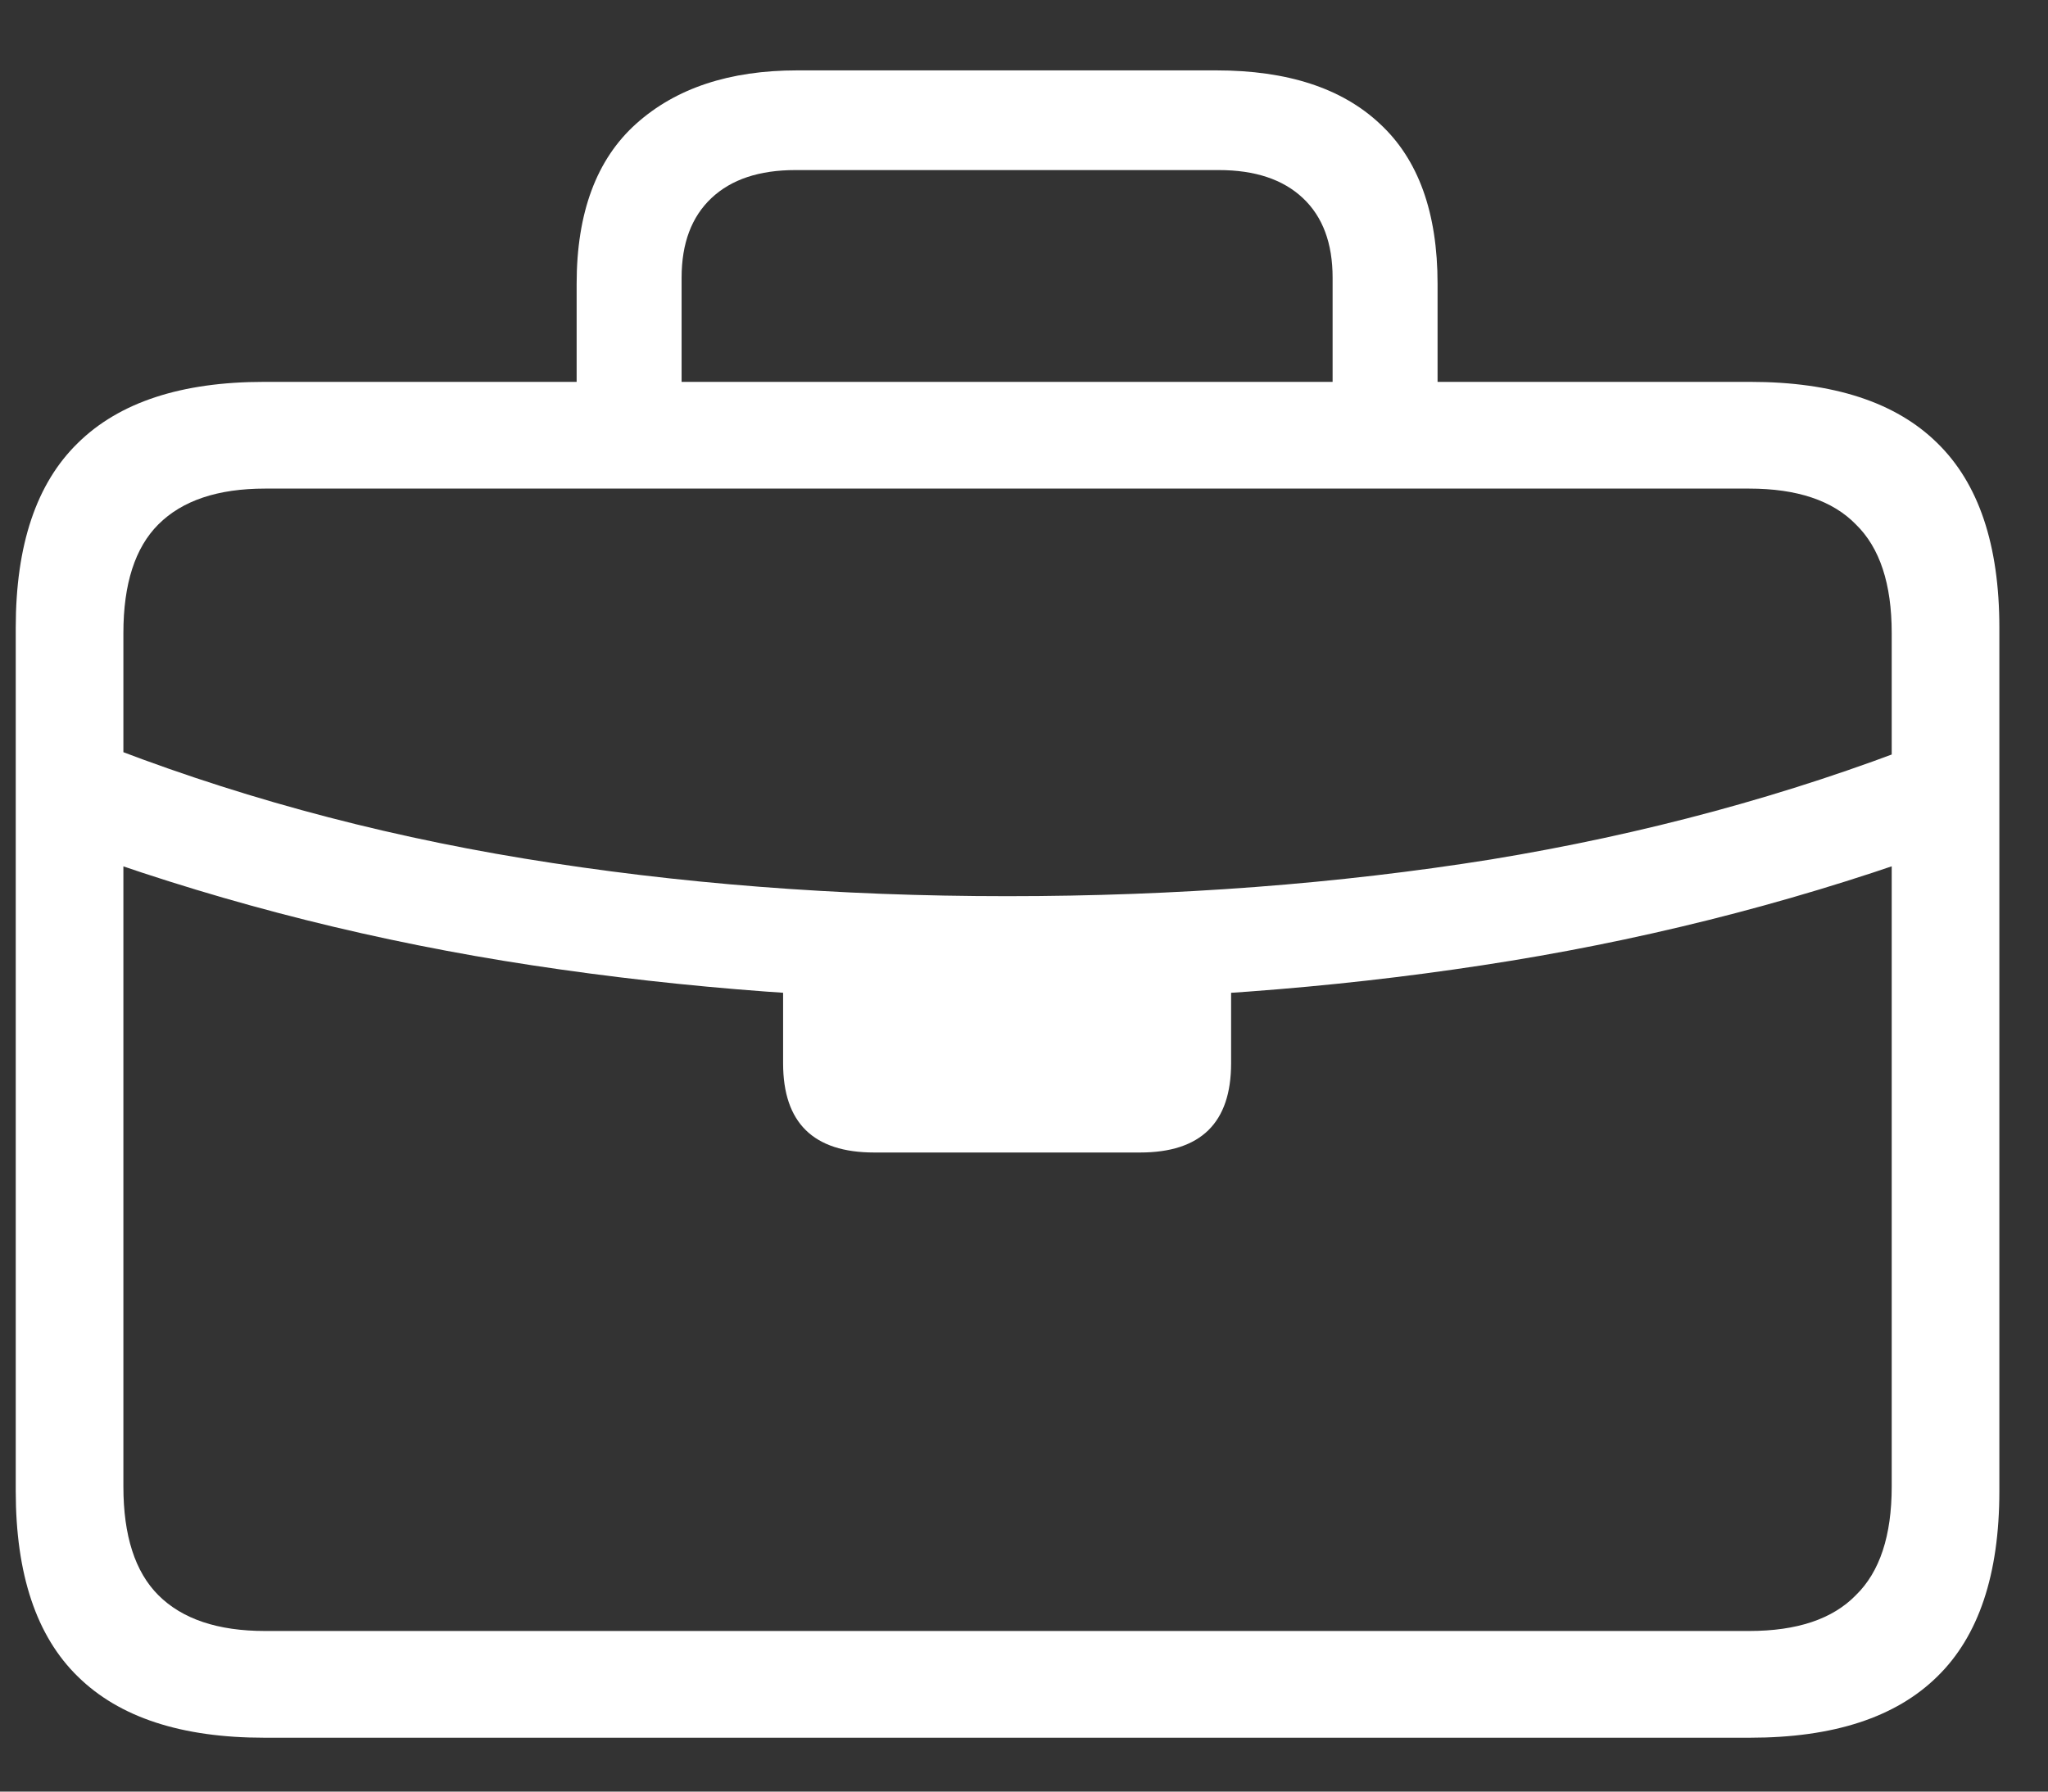 <svg width="16" height="14" viewBox="0 0 16 14" fill="none" xmlns="http://www.w3.org/2000/svg">
<rect x="0" y="0" width="16" height="14" fill="#333333" stroke="none"/>
<path d="M0.69 6.675L0.711 5.78C1.773 6.203 2.901 6.513 4.095 6.709C5.289 6.905 6.547 7.003 7.868 7.003C9.194 7.003 10.454 6.907 11.648 6.716C12.842 6.52 13.97 6.215 15.032 5.8L15.053 6.675C13.936 7.072 12.779 7.361 11.58 7.543C10.382 7.726 9.144 7.817 7.868 7.817C6.597 7.817 5.359 7.726 4.156 7.543C2.958 7.361 1.802 7.072 0.69 6.675ZM6.829 9.006C6.355 9.006 6.118 8.774 6.118 8.309V7.379L9.618 7.379V8.309C9.618 8.774 9.381 9.006 8.907 9.006L6.829 9.006ZM2.064 13.579C1.417 13.579 0.932 13.42 0.608 13.101C0.285 12.786 0.123 12.303 0.123 11.652L0.123 4.905C0.123 4.257 0.285 3.777 0.608 3.462C0.932 3.143 1.417 2.984 2.064 2.984L13.672 2.984C14.324 2.984 14.811 3.143 15.135 3.462C15.458 3.777 15.62 4.257 15.62 4.905L15.62 11.652C15.62 12.303 15.458 12.786 15.135 13.101C14.811 13.42 14.324 13.579 13.672 13.579L2.064 13.579ZM2.071 12.745L13.665 12.745C14.039 12.745 14.317 12.652 14.499 12.465C14.686 12.283 14.779 12 14.779 11.617L14.779 4.946C14.779 4.563 14.686 4.28 14.499 4.098C14.317 3.911 14.039 3.818 13.665 3.818L2.071 3.818C1.702 3.818 1.424 3.911 1.237 4.098C1.055 4.28 0.964 4.563 0.964 4.946L0.964 11.617C0.964 12 1.055 12.283 1.237 12.465C1.424 12.652 1.702 12.745 2.071 12.745ZM4.505 3.448V2.218C4.505 1.662 4.66 1.245 4.97 0.967C5.28 0.689 5.699 0.55 6.228 0.55L9.502 0.55C10.058 0.55 10.484 0.689 10.78 0.967C11.081 1.245 11.231 1.662 11.231 2.218L11.231 3.442L10.411 3.442L10.411 2.17C10.411 1.901 10.334 1.694 10.179 1.548C10.024 1.402 9.805 1.329 9.522 1.329L6.214 1.329C5.931 1.329 5.713 1.402 5.558 1.548C5.403 1.694 5.325 1.901 5.325 2.17V3.448L4.505 3.448Z" fill="white"/>
</svg>
